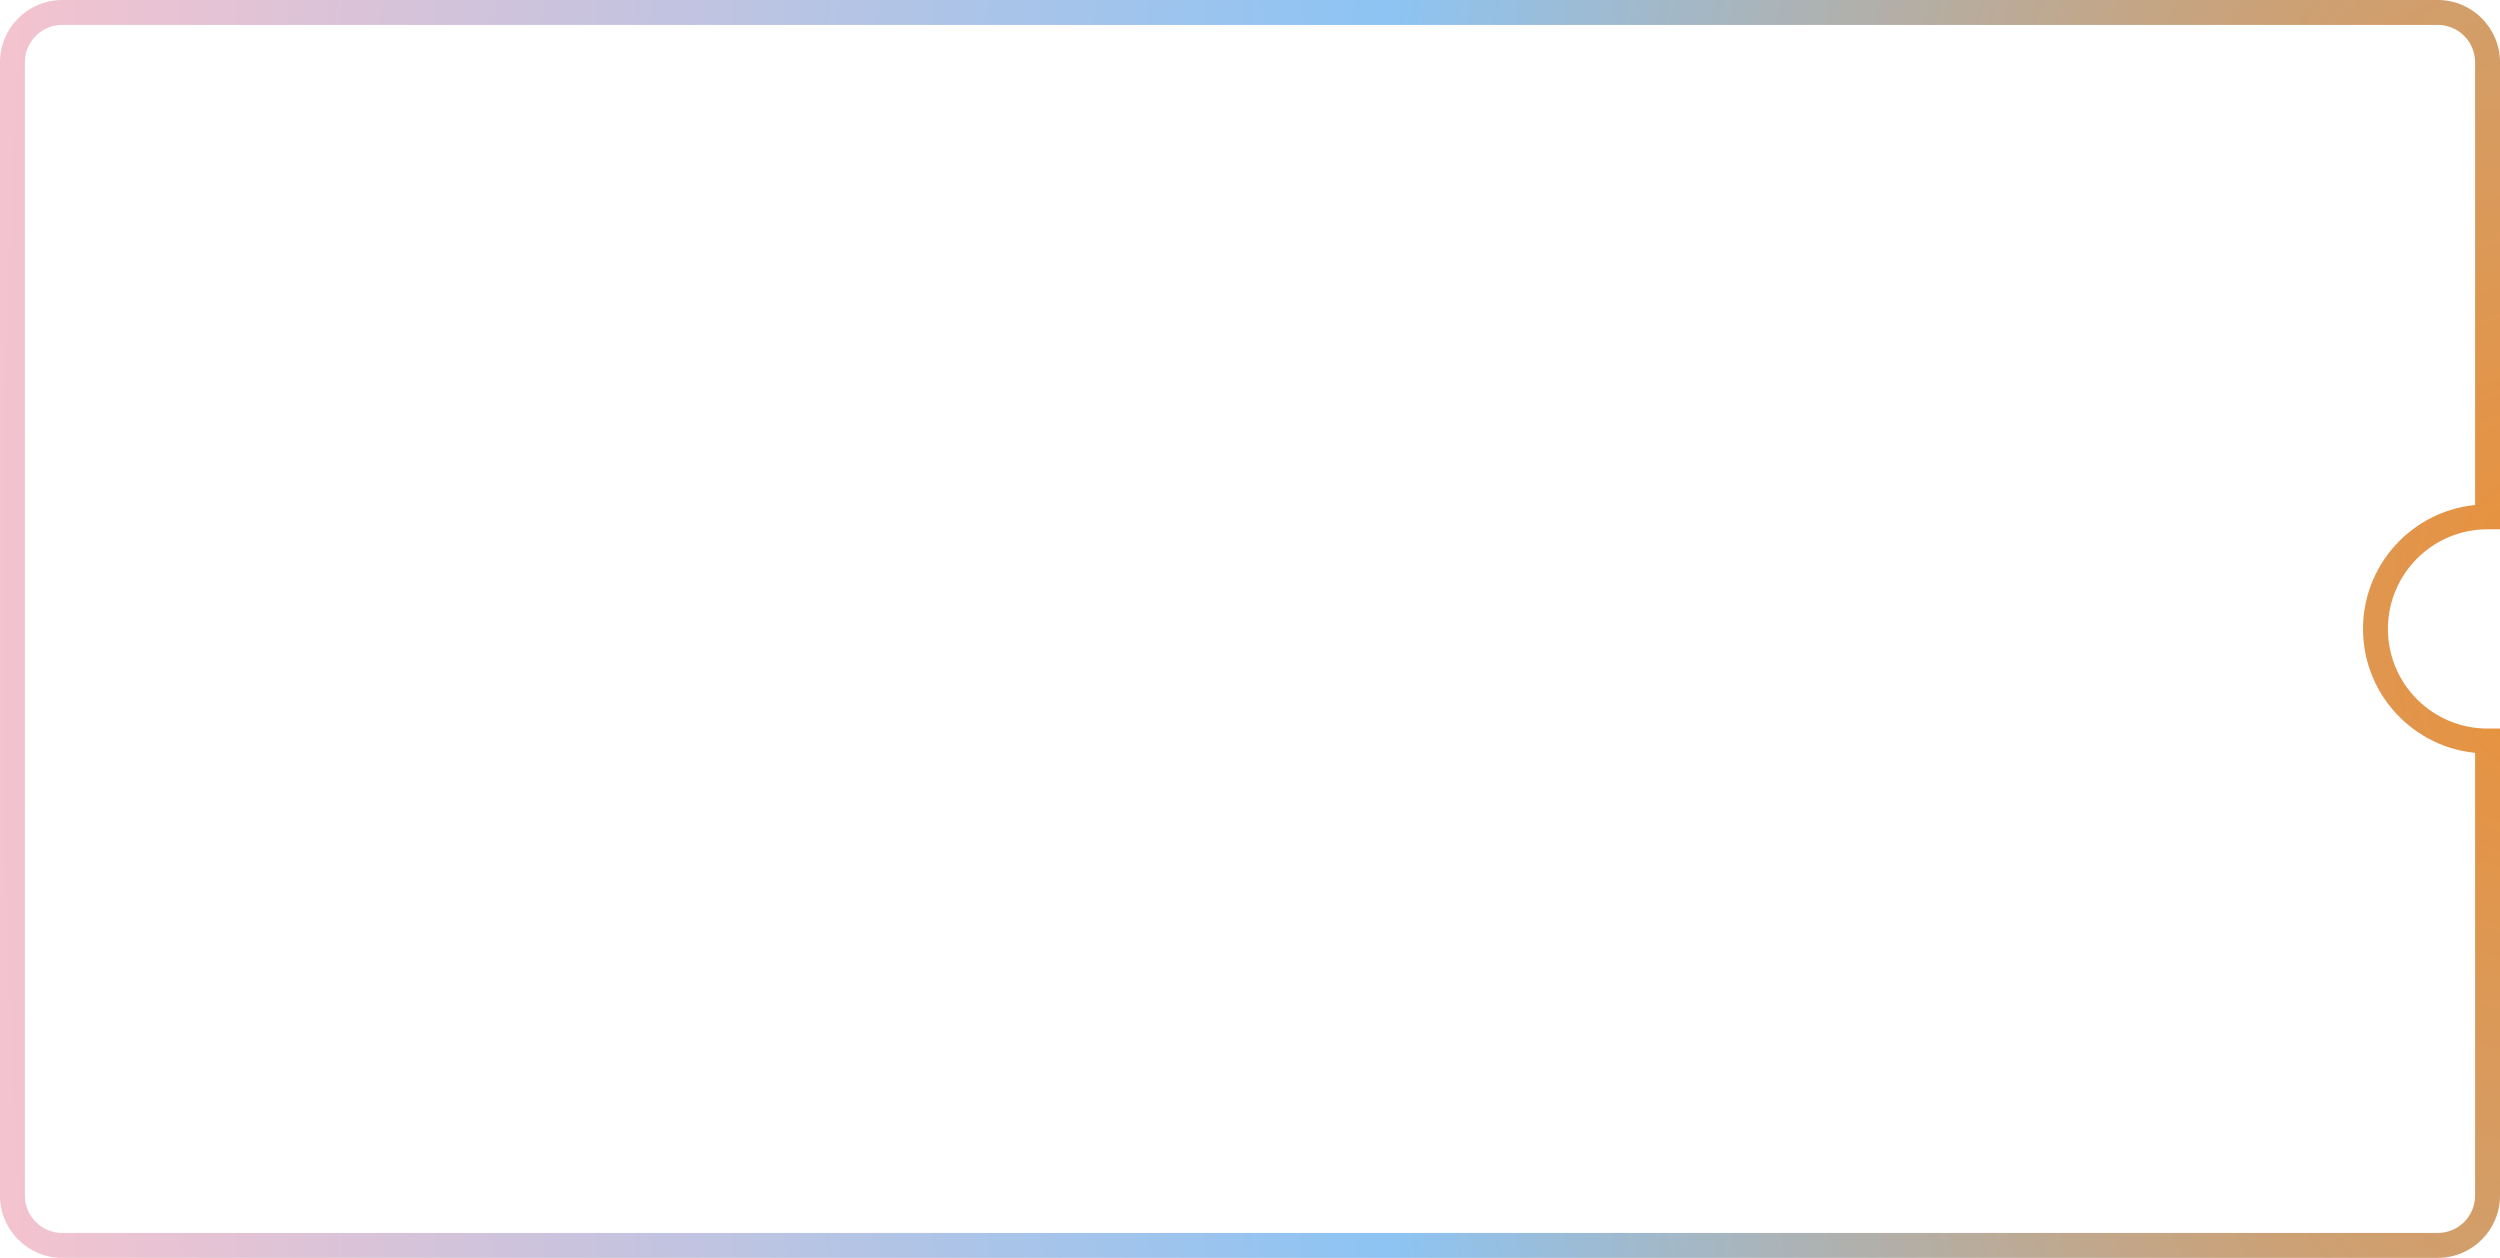 <svg width="795" height="400" viewBox="0 0 795 400" fill="none" xmlns="http://www.w3.org/2000/svg">
<path d="M791.04 235.644H795V231.683H791.04V235.644ZM791.04 164.356V168.317H795V164.356H791.04ZM7.92 19.802C7.92 13.24 13.239 7.921 19.801 7.921V0C8.865 0 0 8.866 0 19.802H7.92ZM7.92 380.198V19.802H0V380.198H7.92ZM19.801 392.079C13.239 392.079 7.92 386.759 7.92 380.198H0C0 391.135 8.865 400 19.801 400V392.079ZM775.199 392.079H19.801V400H775.199V392.079ZM787.08 380.198C787.08 386.759 781.76 392.079 775.199 392.079V400C786.135 400 795 391.135 795 380.198H787.08ZM787.08 235.644V380.198H795V235.644H787.08ZM791.04 231.683C773.543 231.683 759.359 217.498 759.359 200H751.438C751.438 221.872 769.169 239.604 791.04 239.604V231.683ZM759.359 200C759.359 182.502 773.543 168.317 791.04 168.317V160.396C769.169 160.396 751.438 178.128 751.438 200H759.359ZM787.08 19.802V164.356H795V19.802H787.08ZM775.199 7.921C781.76 7.921 787.08 13.24 787.08 19.802H795C795 8.866 786.135 0 775.199 0V7.921ZM19.801 7.921H775.199V0H19.801V7.921Z" fill="url(#paint0_radial)"/>
<defs>
<radialGradient id="paint0_radial" cx="0" cy="0" r="1" gradientUnits="userSpaceOnUse" gradientTransform="translate(795 196.04) rotate(179.713) scale(791.05 1588.19)">
<stop stop-color="#EB9038"/>
<stop offset="0.464" stop-color="#8DC4F3"/>
<stop offset="1" stop-color="#F3C3CF"/>
</radialGradient>
</defs>
</svg>
